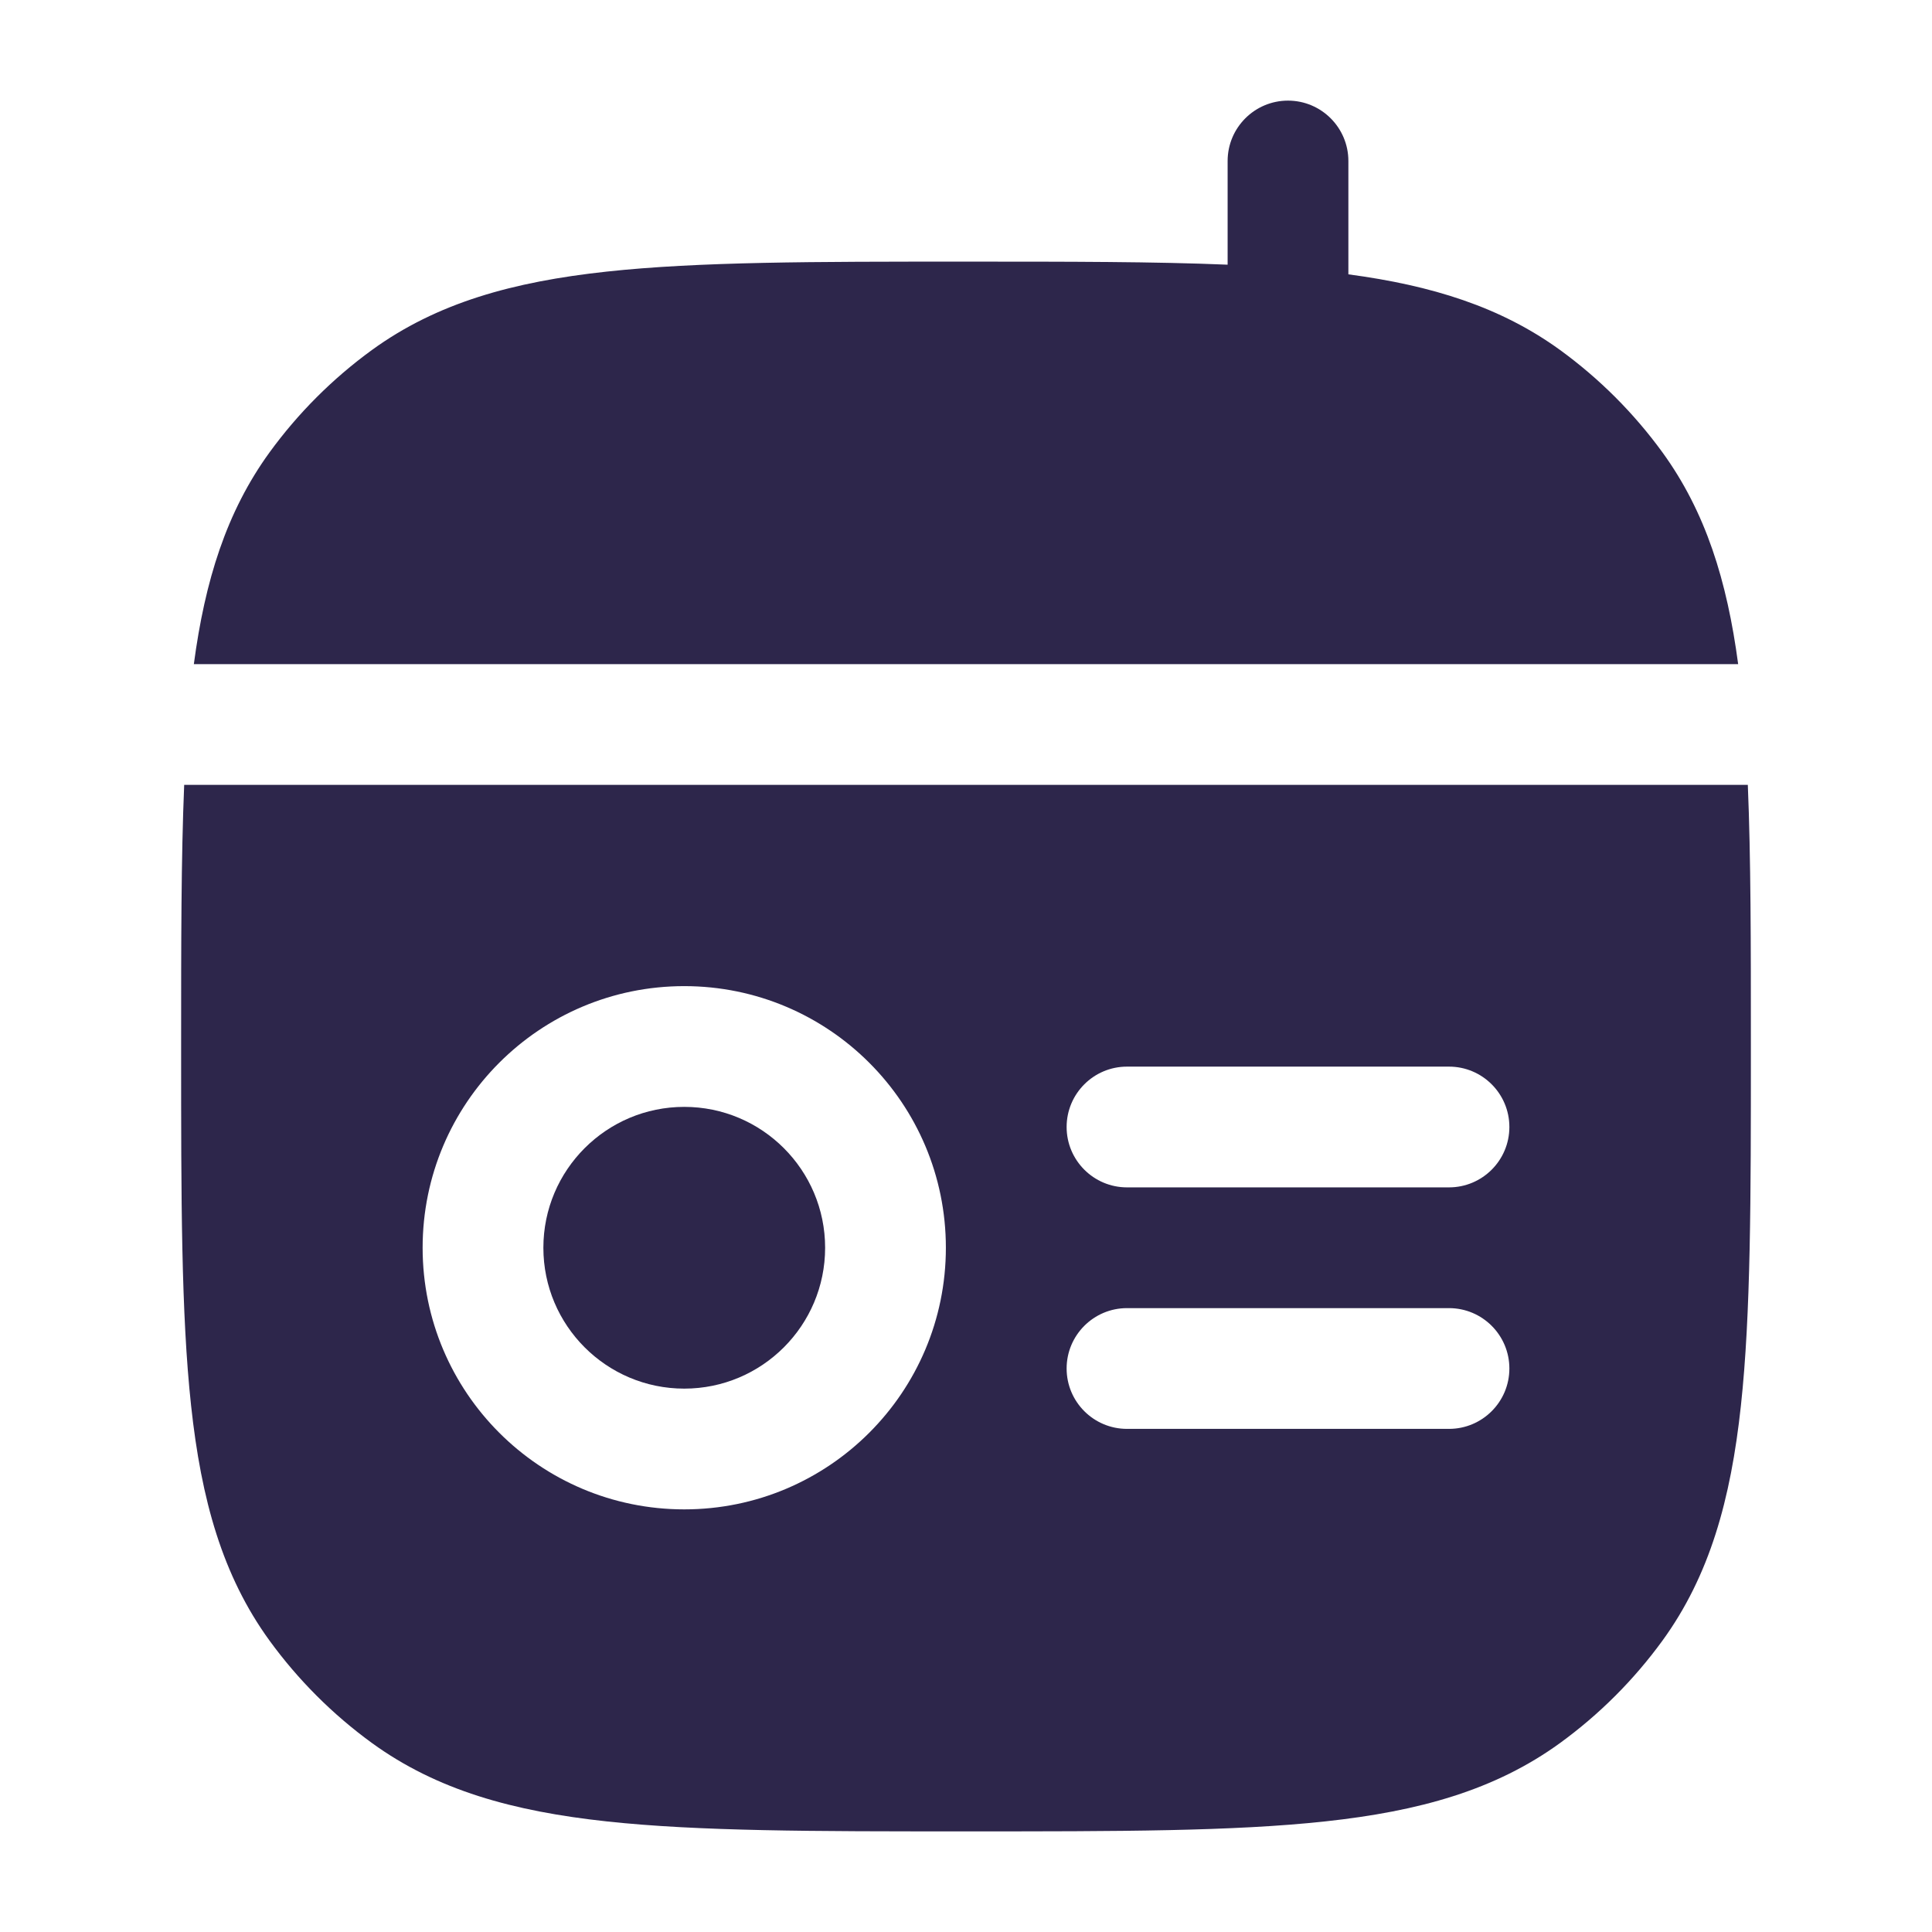 <svg width="24" height="24" viewBox="0 0 24 24" fill="none" xmlns="http://www.w3.org/2000/svg">
<path d="M16.75 2C16.75 1.586 16.414 1.25 16 1.25C15.586 1.25 15.25 1.586 15.25 2V3.288C14.341 3.25 13.279 3.25 12.031 3.25L11.955 3.25C10.118 3.25 8.679 3.25 7.536 3.374C6.371 3.5 5.427 3.762 4.62 4.348C4.132 4.703 3.703 5.132 3.348 5.62C2.812 6.359 2.546 7.214 2.408 8.25H21.592C21.454 7.214 21.188 6.359 20.652 5.62C20.297 5.132 19.868 4.703 19.38 4.348C18.641 3.812 17.786 3.546 16.75 3.408V2Z" fill="#2D264B"/>
<path d="M8.5 13.75C7.534 13.75 6.75 14.534 6.75 15.5C6.75 16.466 7.534 17.25 8.5 17.25C9.466 17.25 10.25 16.466 10.25 15.5C10.25 14.534 9.466 13.75 8.5 13.75Z" fill="#2D264B"/>
<path fill-rule="evenodd" clip-rule="evenodd" d="M21.712 9.75H2.288C2.25 10.659 2.25 11.721 2.25 12.969V13.045C2.25 14.882 2.25 16.321 2.374 17.463C2.5 18.629 2.762 19.573 3.348 20.38C3.703 20.868 4.132 21.297 4.62 21.652C5.427 22.238 6.371 22.5 7.536 22.626C8.679 22.75 10.118 22.75 11.955 22.75H12.045C13.882 22.75 15.321 22.75 16.463 22.626C17.629 22.5 18.573 22.238 19.38 21.652C19.868 21.297 20.297 20.868 20.652 20.38C21.238 19.573 21.5 18.629 21.626 17.463C21.75 16.321 21.75 14.882 21.75 13.045V12.969C21.75 11.721 21.75 10.659 21.712 9.75ZM5.25 15.5C5.25 13.705 6.705 12.25 8.5 12.25C10.295 12.25 11.75 13.705 11.75 15.5C11.75 17.295 10.295 18.75 8.5 18.75C6.705 18.75 5.25 17.295 5.25 15.5ZM13.25 14C13.25 13.586 13.586 13.25 14 13.25H18C18.414 13.25 18.75 13.586 18.75 14C18.75 14.414 18.414 14.75 18 14.75H14C13.586 14.75 13.25 14.414 13.25 14ZM13.25 17C13.25 16.586 13.586 16.25 14 16.25H18C18.414 16.25 18.75 16.586 18.75 17C18.75 17.414 18.414 17.75 18 17.75H14C13.586 17.75 13.25 17.414 13.25 17Z" fill="#2D264B"/>
</svg>

